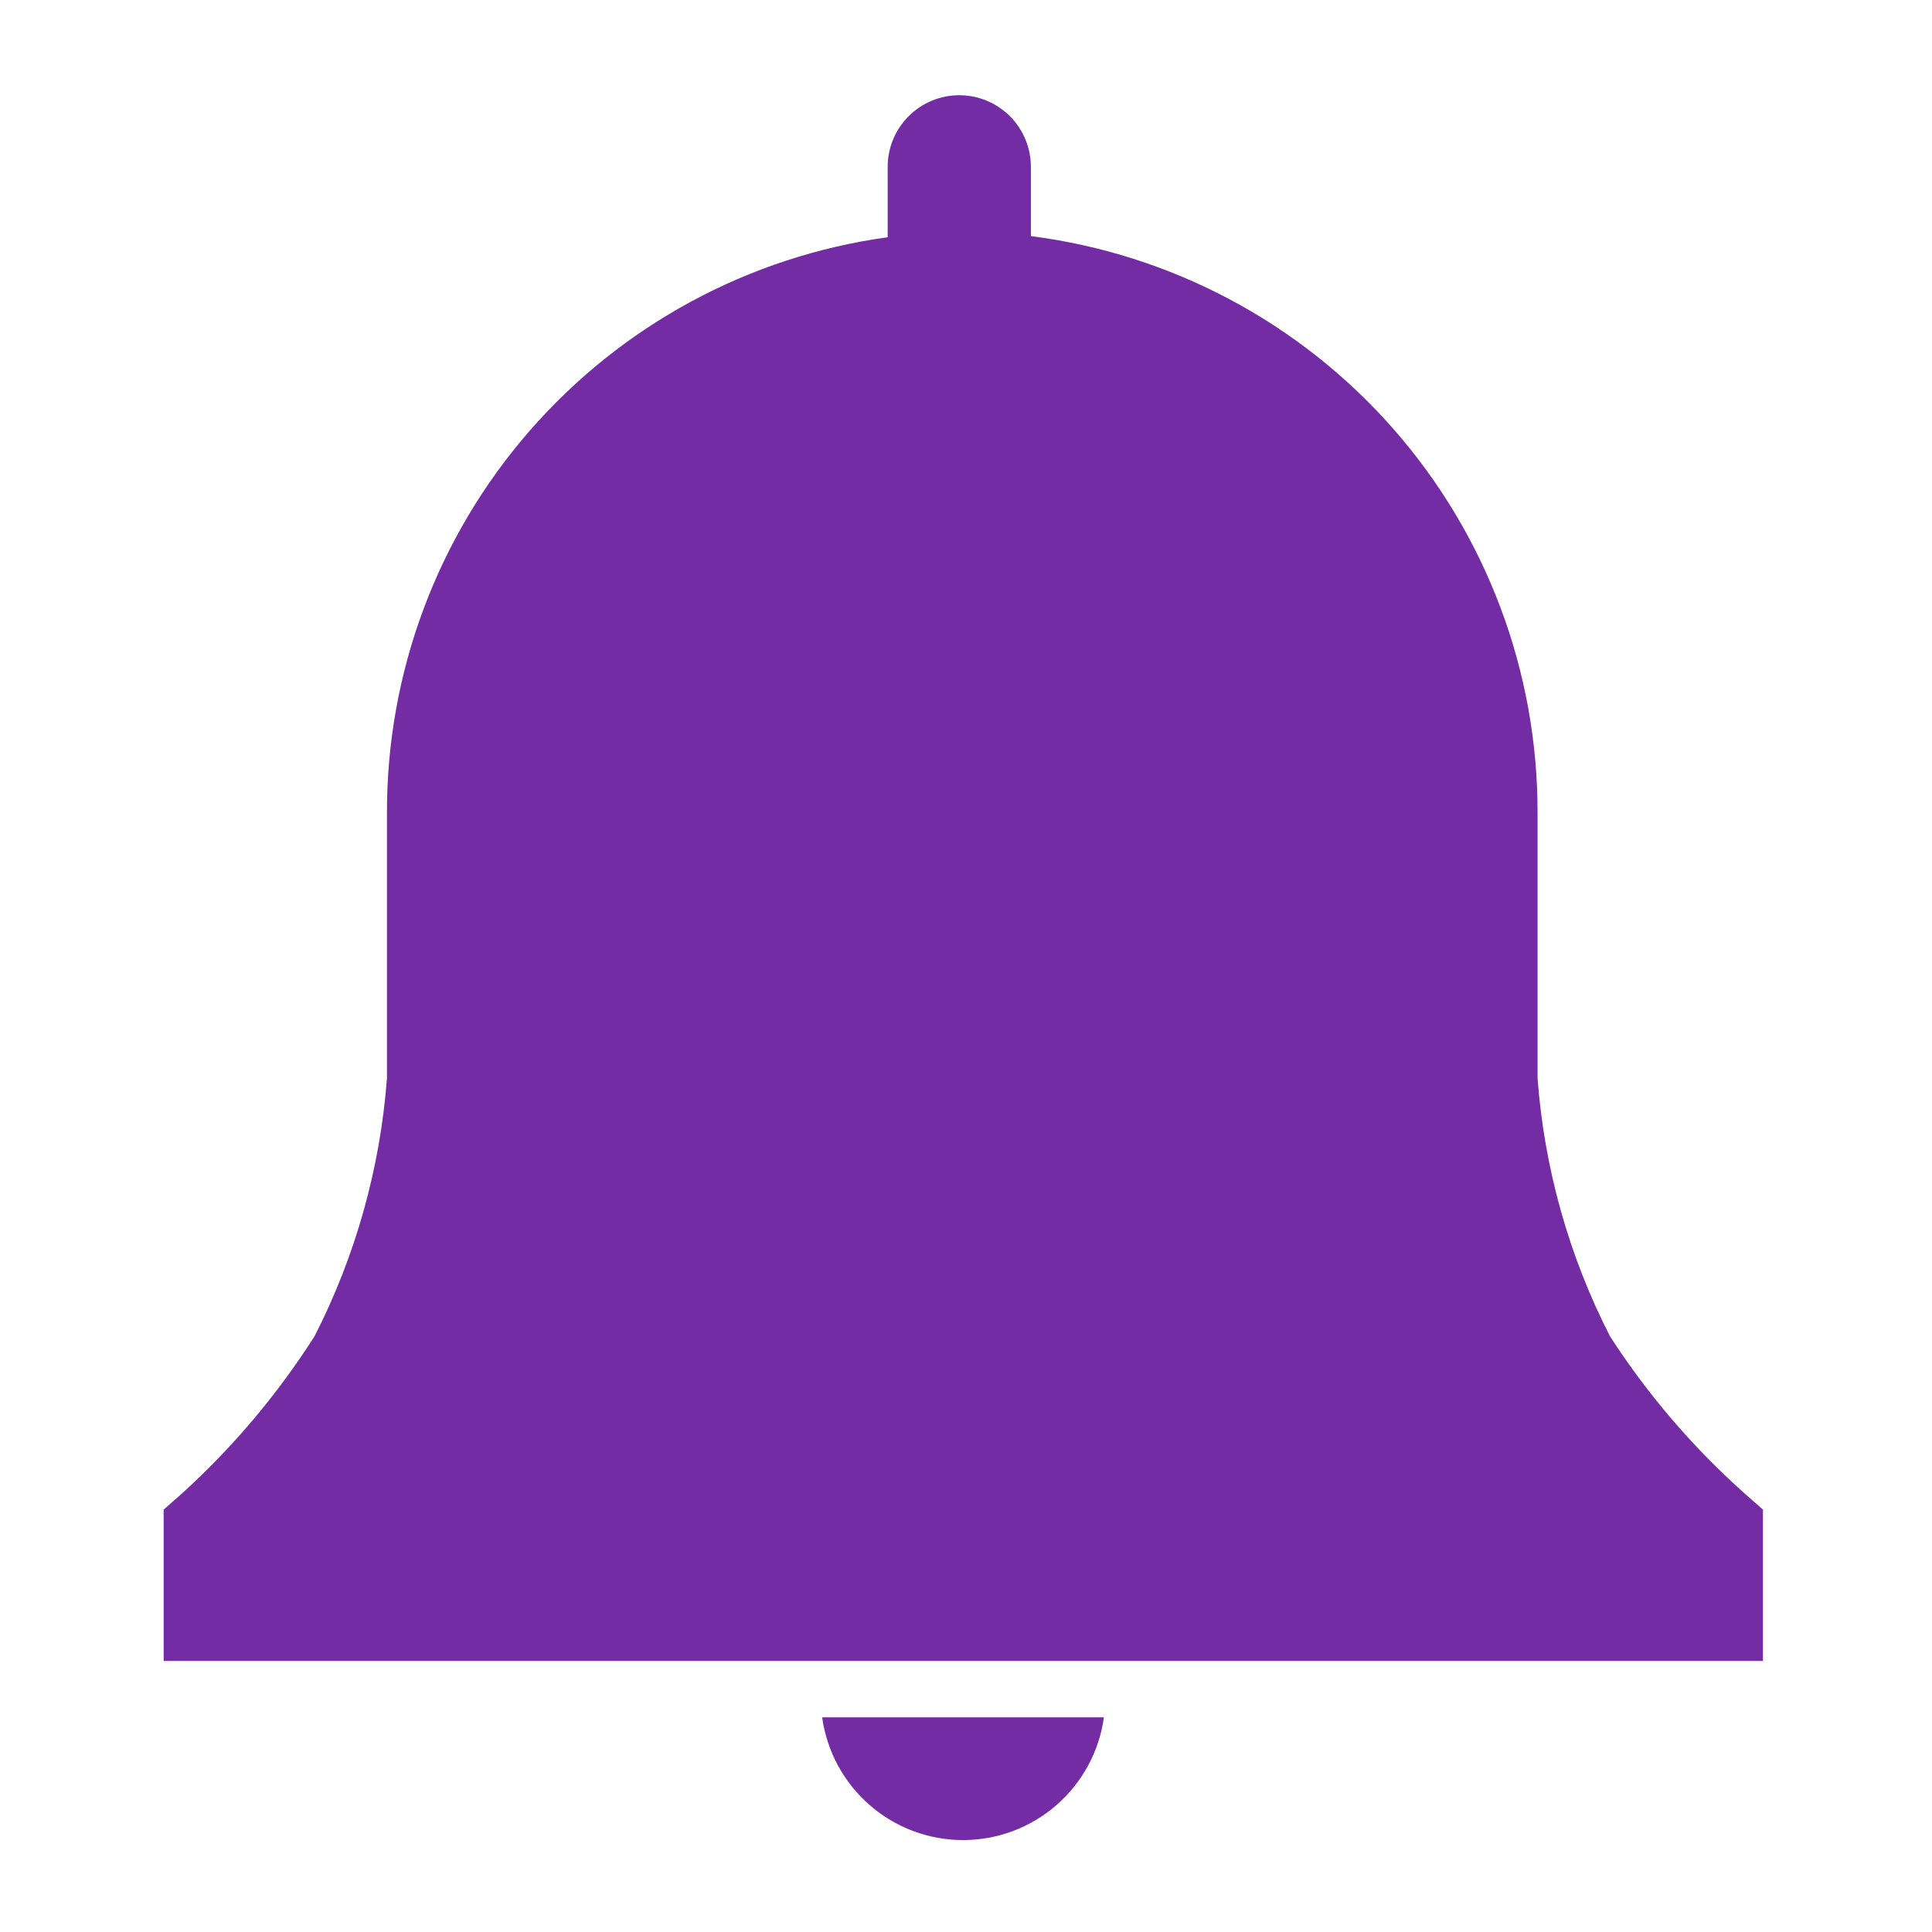<svg width="24" height="24" viewBox="0 0 24 24" fill="none" xmlns="http://www.w3.org/2000/svg">
<path d="M21.9 18.753L21.673 18.553C21.03 17.98 20.467 17.323 20 16.6C19.489 15.602 19.183 14.511 19.1 13.393V10.1C19.104 8.344 18.467 6.646 17.308 5.327C16.149 4.007 14.549 3.156 12.806 2.933V2.073C12.806 1.837 12.713 1.611 12.546 1.444C12.379 1.277 12.153 1.183 11.916 1.183C11.681 1.183 11.454 1.277 11.287 1.444C11.12 1.611 11.027 1.837 11.027 2.073V2.947C9.3 3.185 7.719 4.041 6.575 5.357C5.431 6.672 4.803 8.357 4.807 10.1V13.393C4.723 14.511 4.417 15.602 3.907 16.6C3.447 17.322 2.893 17.978 2.26 18.553L2.033 18.753V20.633H21.9V18.753Z" fill="#732CA4"/>
<path d="M10.213 21.333C10.272 21.756 10.481 22.143 10.803 22.423C11.125 22.704 11.537 22.858 11.963 22.858C12.39 22.858 12.802 22.704 13.124 22.423C13.445 22.143 13.655 21.756 13.713 21.333H10.213Z" fill="#732CA4"/>
</svg>

